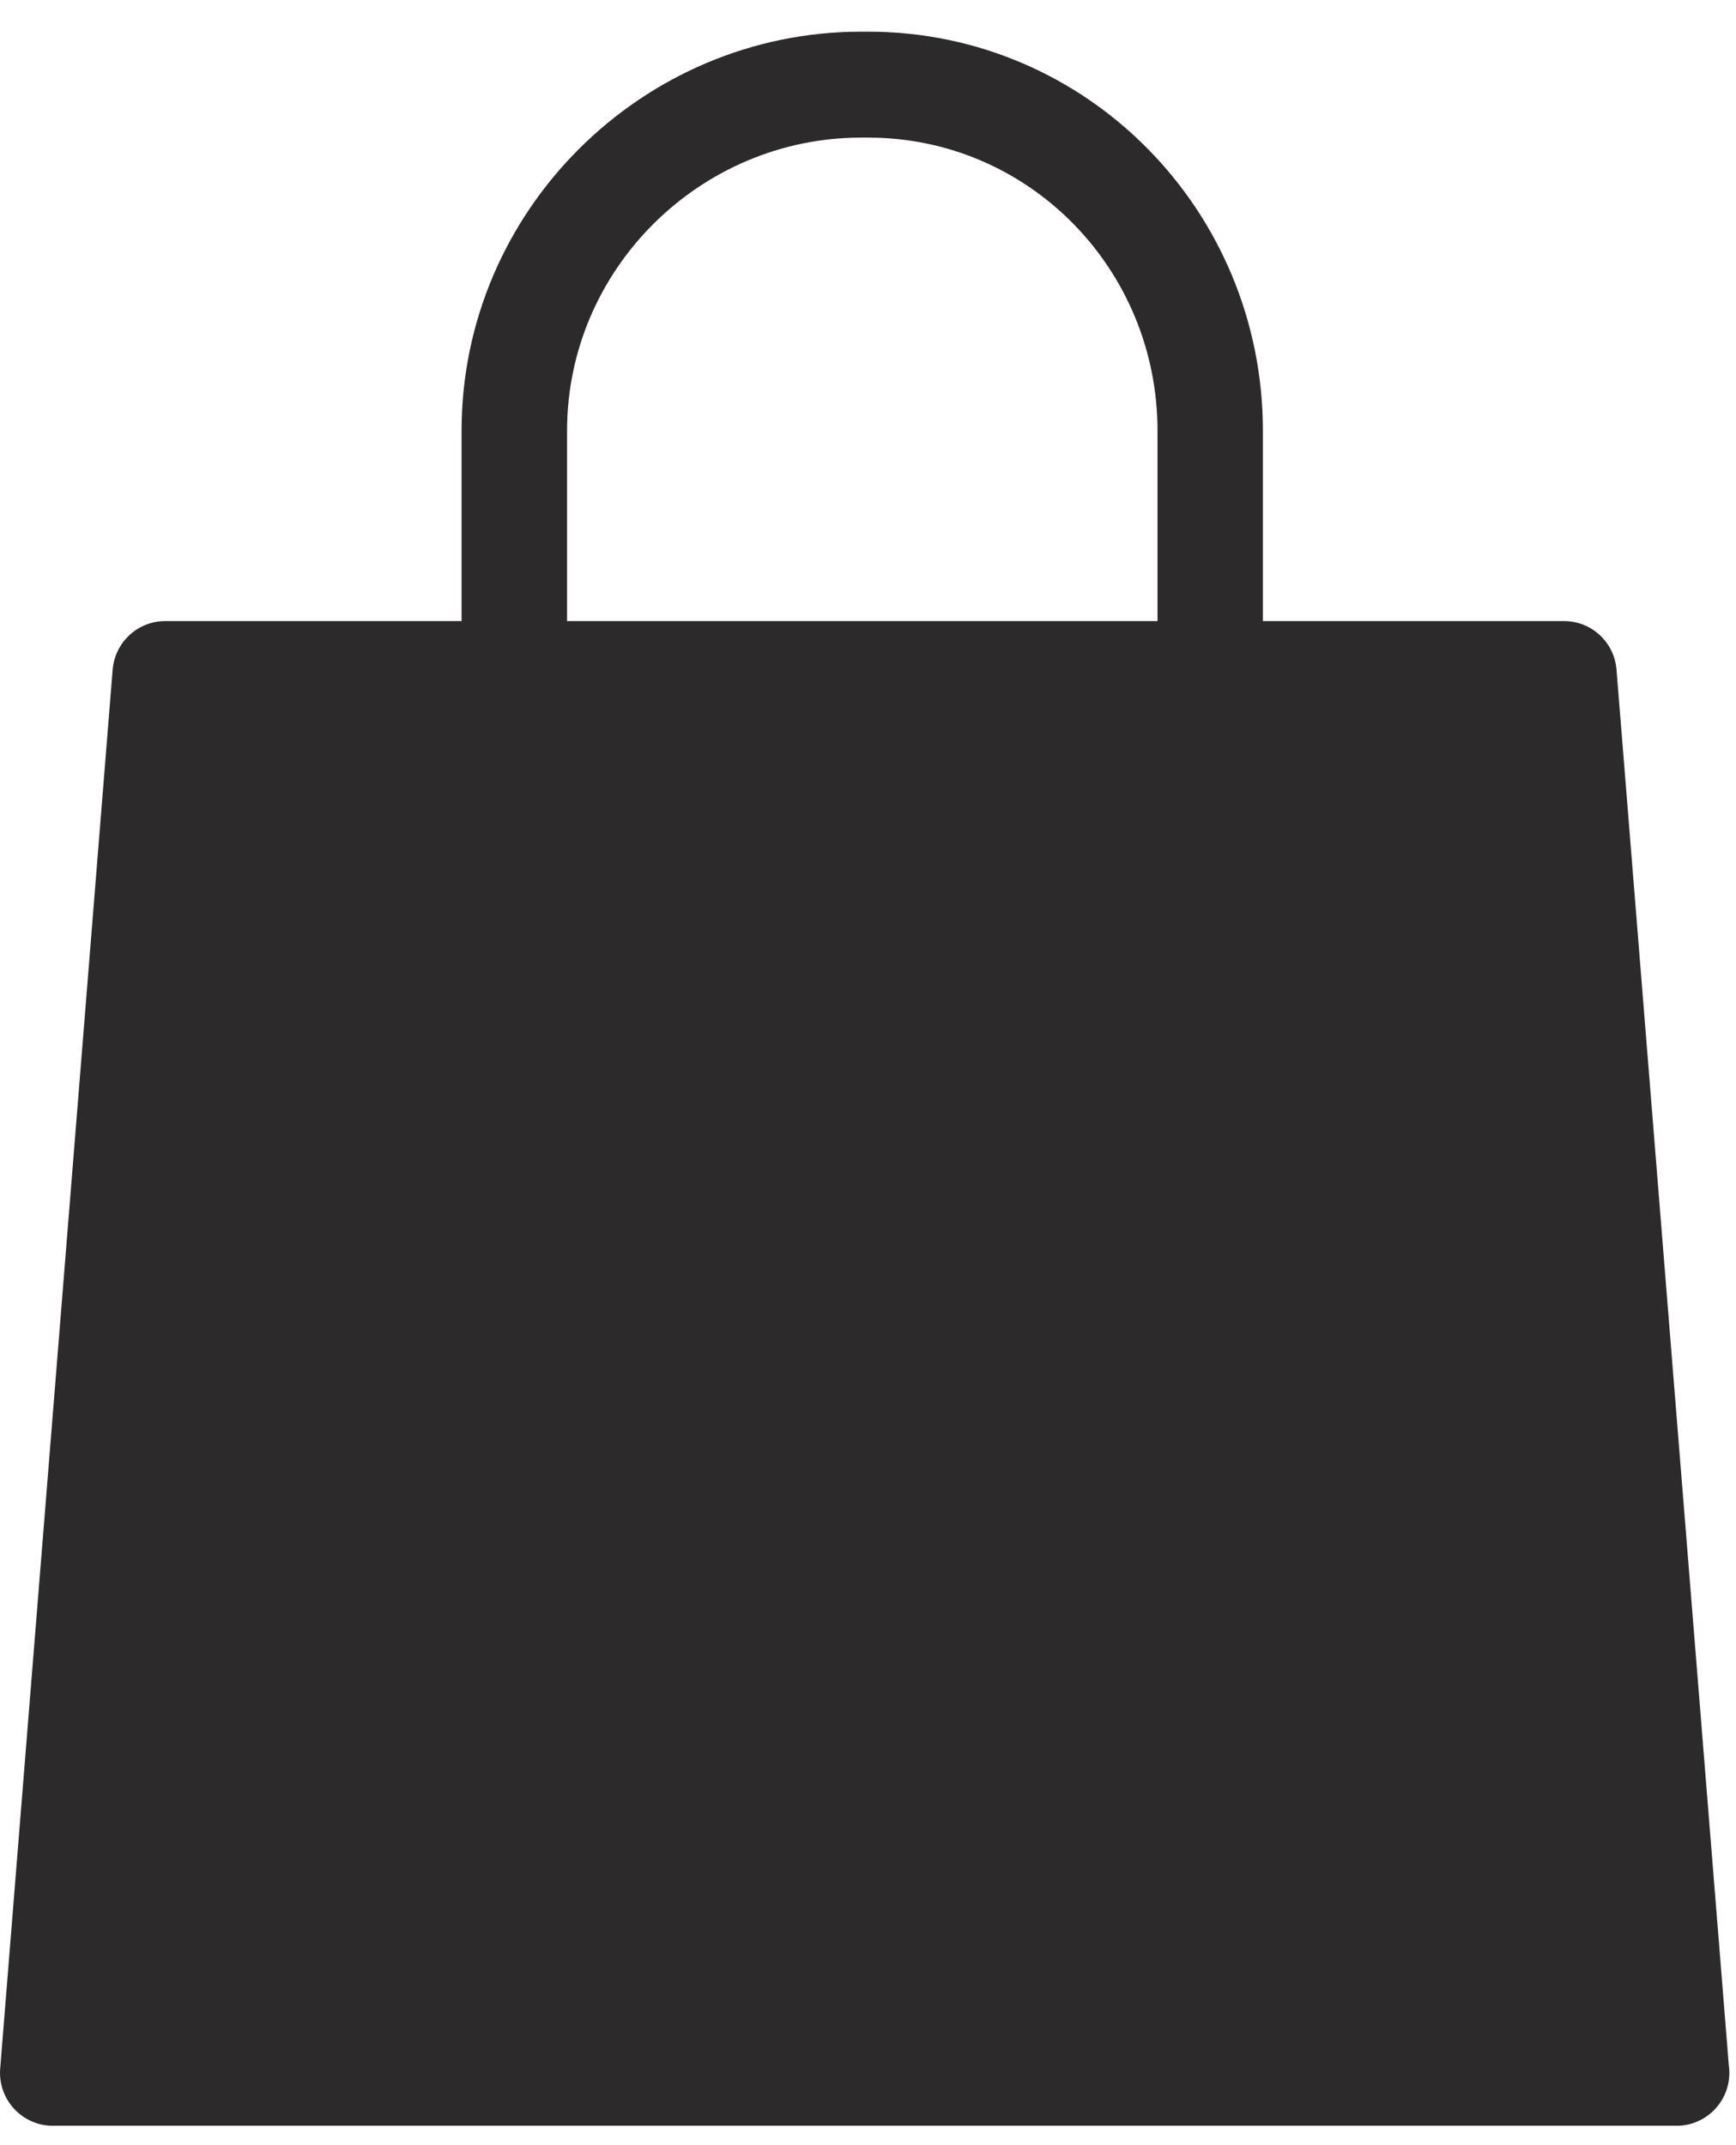 <svg width="17" height="21" viewBox="0 0 17 21" fill="none" xmlns="http://www.w3.org/2000/svg">
<path d="M16.929 20.211L15.83 6.557C15.809 6.287 15.585 6.08 15.316 6.08H12.367V4.217C12.367 2.063 10.646 0.31 8.501 0.31H8.433C6.288 0.31 4.52 2.063 4.52 4.217V6.08H1.618C1.349 6.08 1.125 6.287 1.103 6.557L0.002 20.249C-0.01 20.394 0.039 20.536 0.137 20.643C0.235 20.749 0.372 20.81 0.516 20.81H16.417H16.419C16.704 20.81 16.935 20.578 16.935 20.291C16.935 20.264 16.933 20.237 16.929 20.211ZM5.553 4.217C5.553 2.635 6.857 1.347 8.433 1.347H8.501C10.076 1.347 11.335 2.635 11.335 4.217V6.08H5.553V4.217Z" fill="#2C2A2B"/>
</svg>
